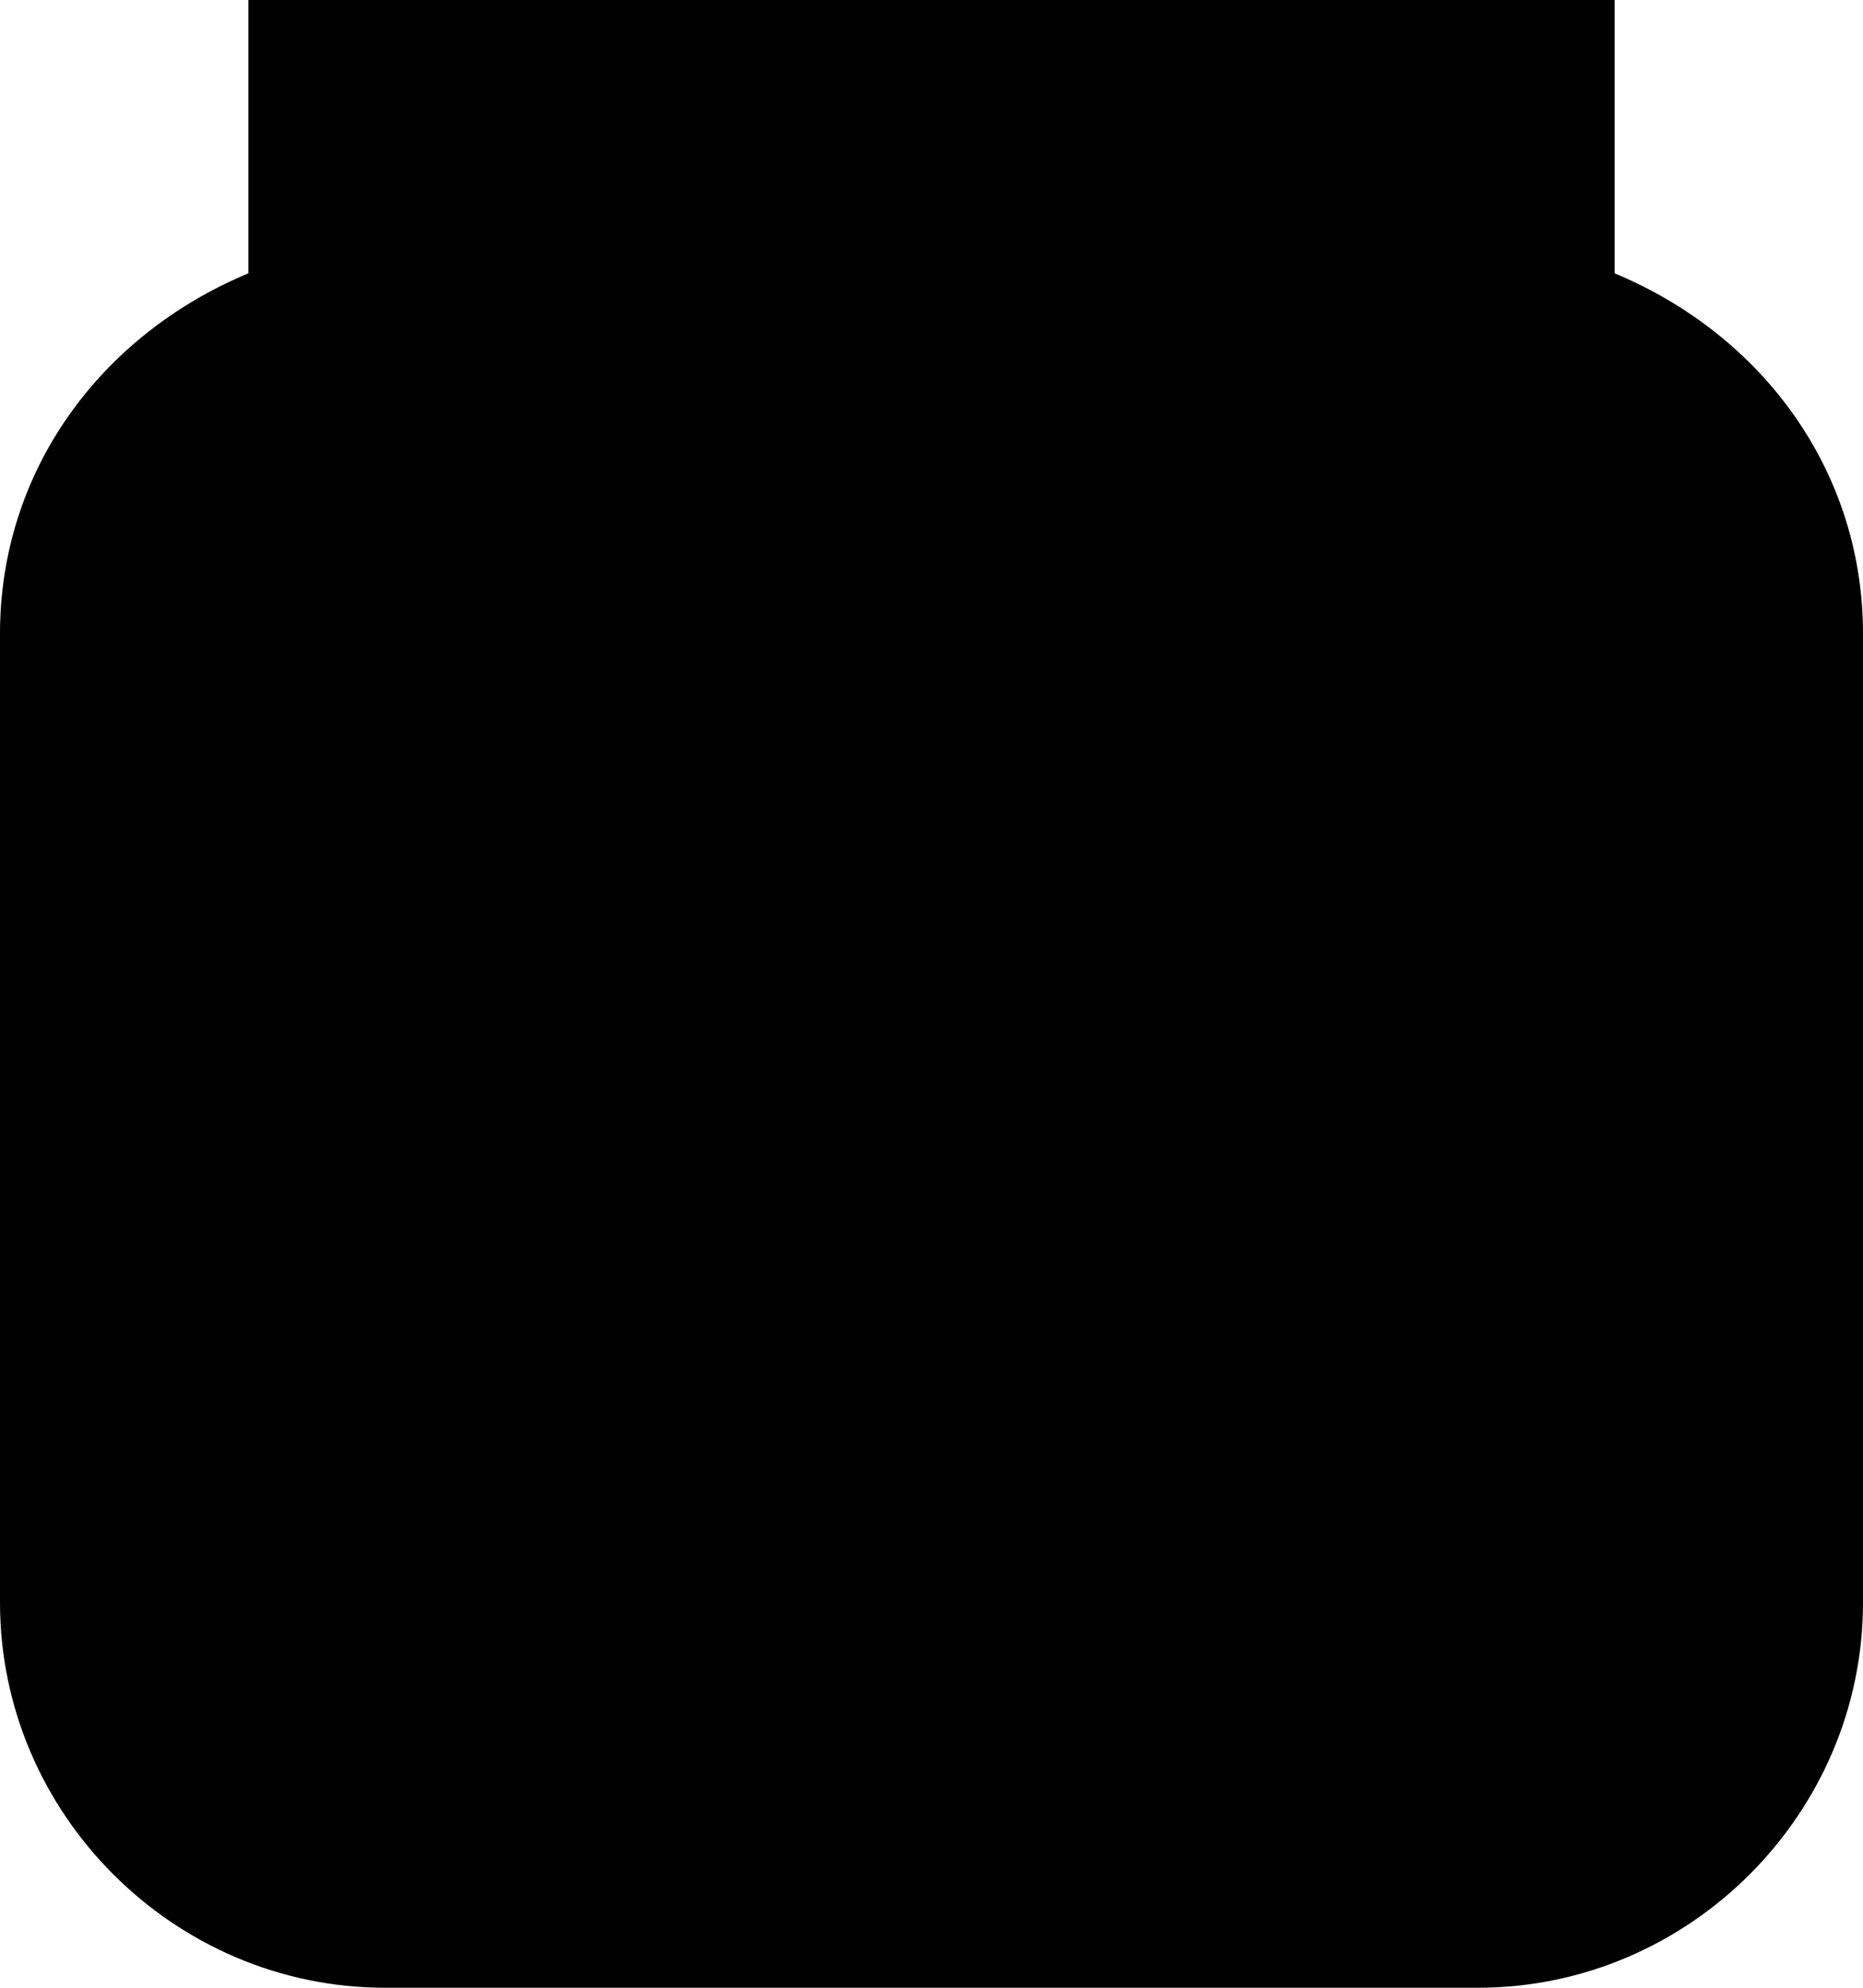<?xml version="1.0" encoding="utf-8"?>
<!-- Generator: Adobe Illustrator 19.1.1, SVG Export Plug-In . SVG Version: 6.00 Build 0)  -->
<svg version="1.1" id="IOS_copy" xmlns="http://www.w3.org/2000/svg" xmlns:xlink="http://www.w3.org/1999/xlink" x="0px" y="0px"
	 viewBox="0 0 15 16" enable-background="new 0 0 15 16" xml:space="preserve">
<path d="M3.1,16h8.8c1.7,0,3.1-1.4,3.1-3.1V5.1c0-1.3-0.8-2.4-2-2.9V2V0h-2H9H8H6H4H2v2v0.2C0.8,2.7,0,3.8,0,5.1v7.8
	C0,14.6,1.4,16,3.1,16z"/>
</svg>

